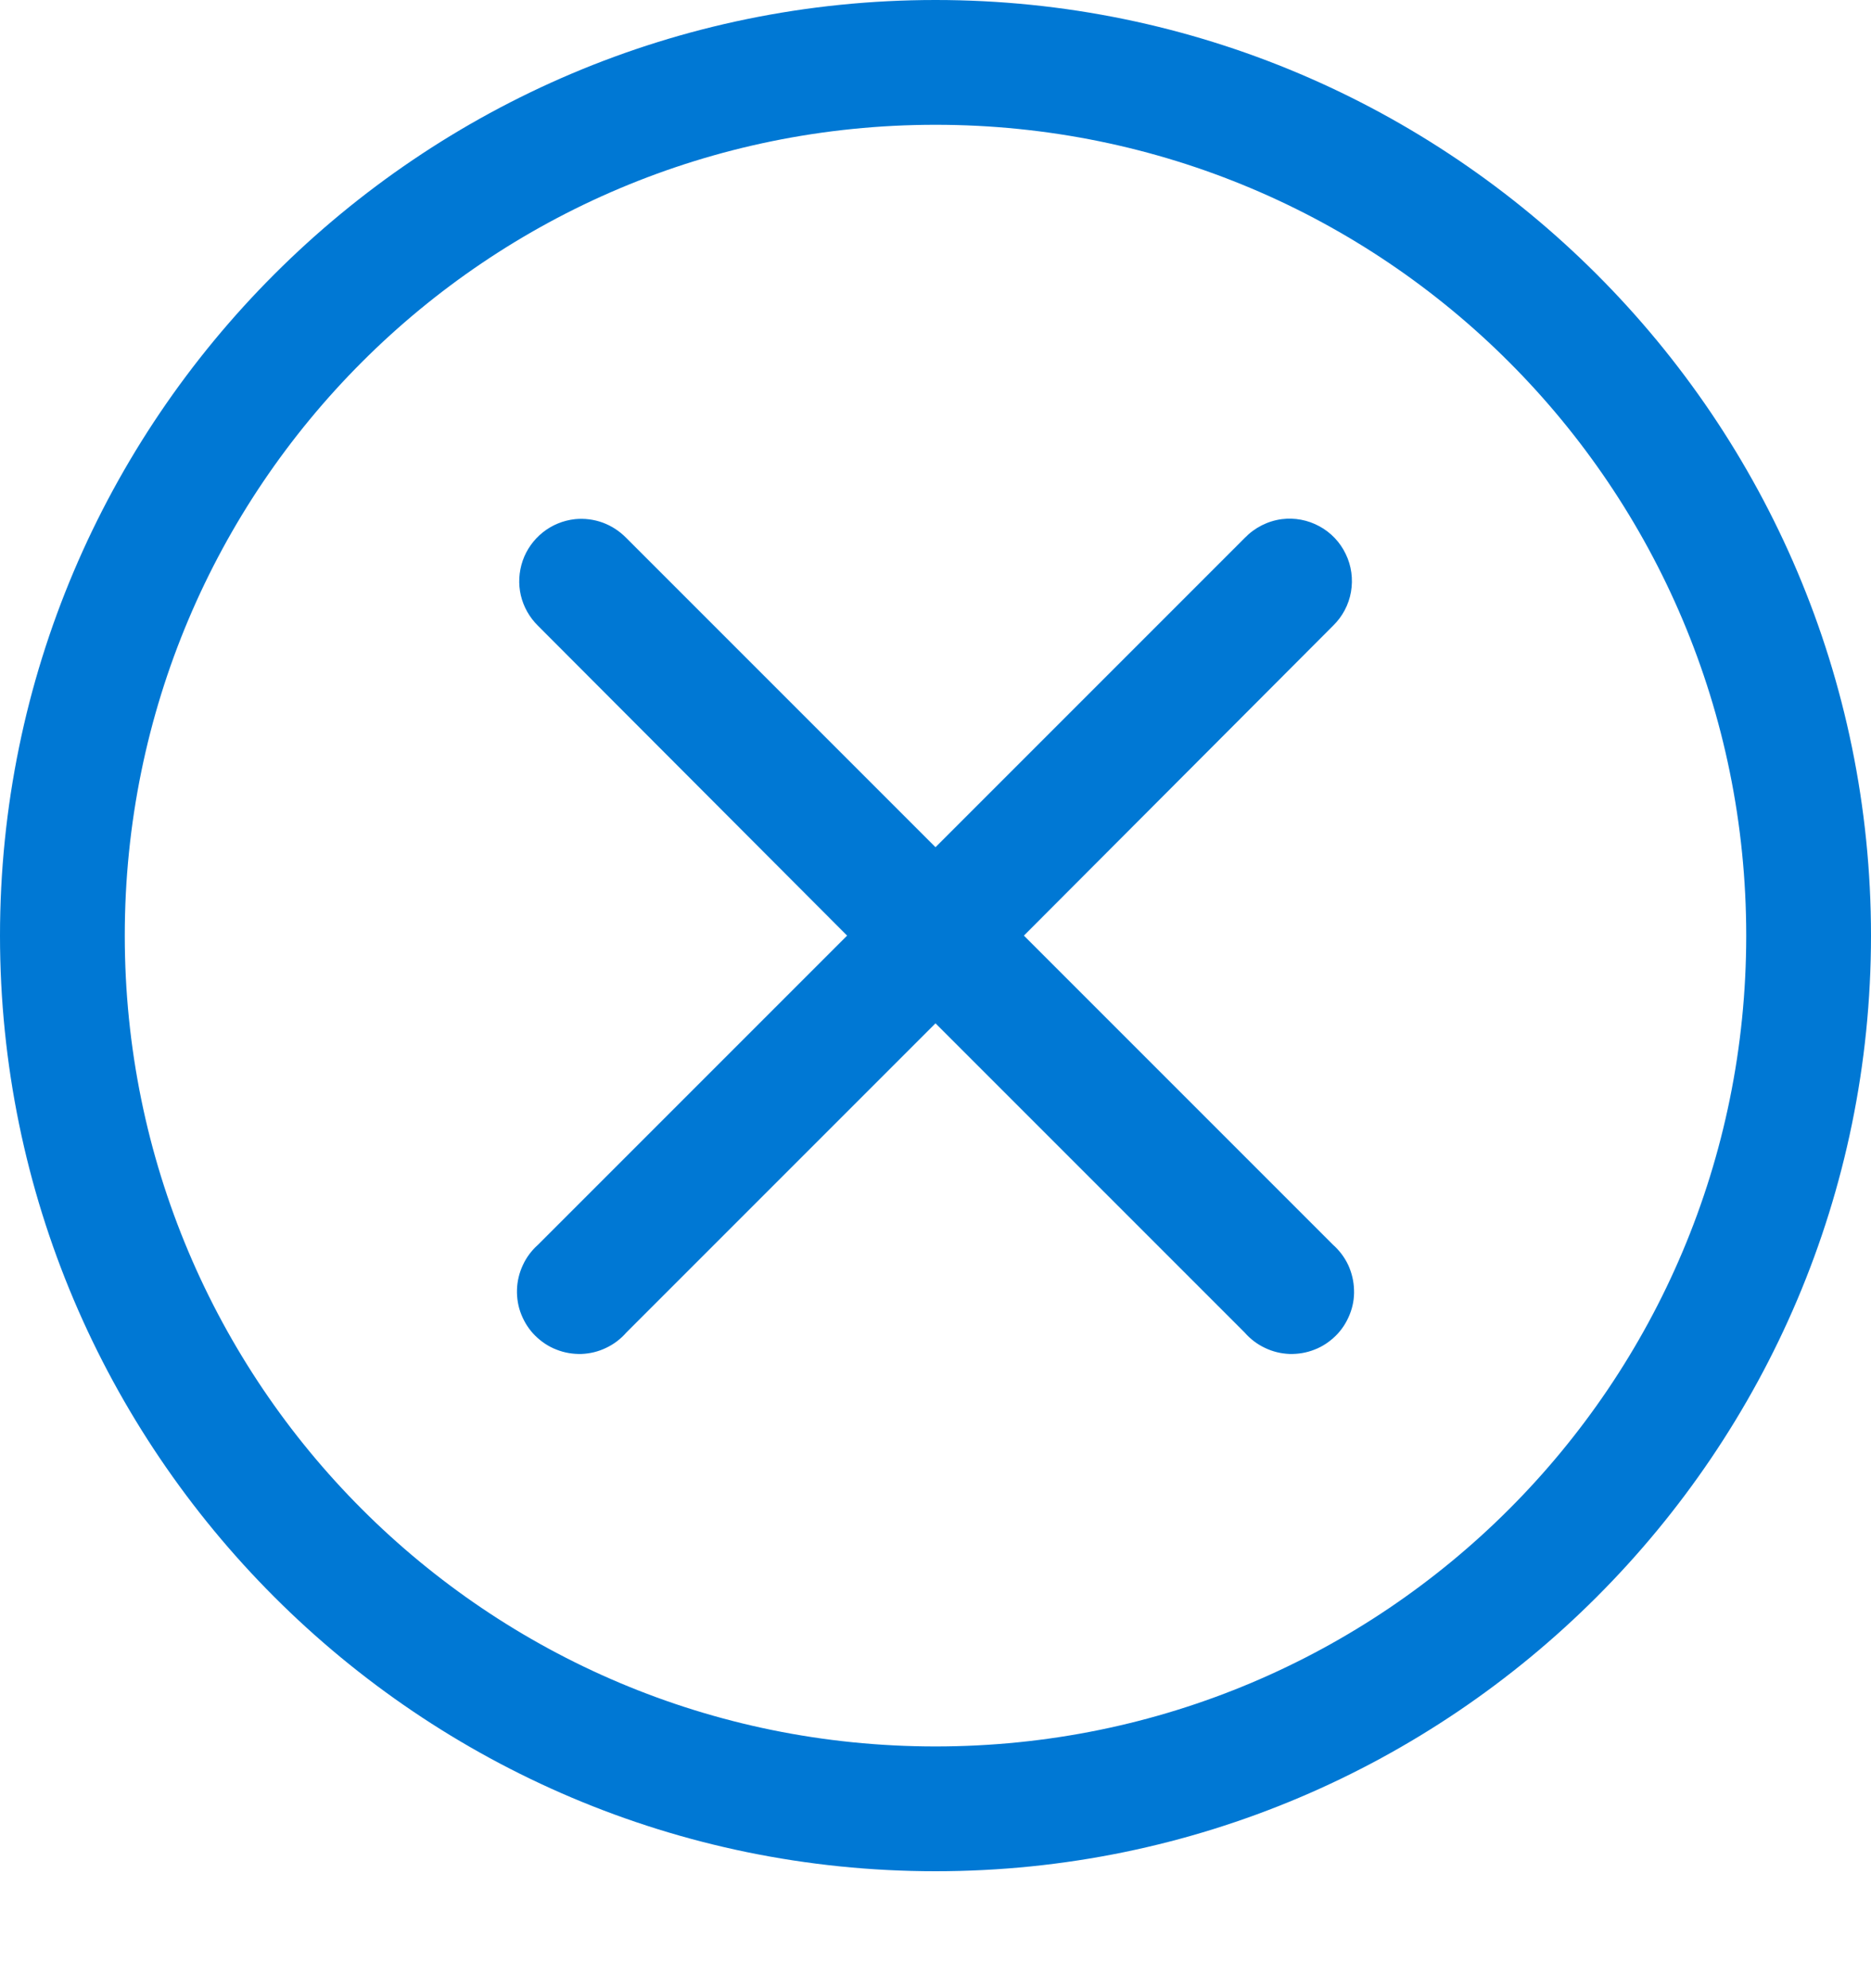 <svg width="16" height="17" viewBox="0 0 16 17" fill="#0078D4" xmlns="http://www.w3.org/2000/svg">
<path d="M8 0C3.588 0 0 3.588 0 8C0 12.412 3.588 16 8 16C12.412 16 16 12.412 16 8C16 3.588 12.412 0 8 0ZM8 1.067C11.835 1.067 14.933 4.165 14.933 8C14.933 11.835 11.835 14.933 8 14.933C4.165 14.933 1.067 11.835 1.067 8C1.067 4.165 4.165 1.067 8 1.067ZM4.917 4.439C4.816 4.45 4.721 4.489 4.642 4.552C4.563 4.615 4.503 4.699 4.47 4.794C4.437 4.89 4.431 4.993 4.454 5.091C4.477 5.189 4.528 5.279 4.6 5.35L7.244 8L4.6 10.644C4.545 10.693 4.501 10.752 4.471 10.818C4.44 10.884 4.423 10.956 4.421 11.028C4.419 11.101 4.431 11.174 4.459 11.242C4.486 11.309 4.526 11.371 4.578 11.422C4.63 11.473 4.691 11.514 4.759 11.54C4.827 11.567 4.9 11.579 4.973 11.577C5.046 11.574 5.117 11.557 5.183 11.525C5.249 11.494 5.308 11.449 5.356 11.394L8 8.75L10.644 11.394C10.692 11.449 10.751 11.494 10.817 11.525C10.883 11.557 10.954 11.574 11.027 11.577C11.1 11.579 11.173 11.567 11.241 11.54C11.309 11.514 11.37 11.473 11.422 11.422C11.474 11.371 11.514 11.309 11.541 11.242C11.569 11.174 11.582 11.101 11.579 11.028C11.577 10.956 11.56 10.884 11.53 10.818C11.499 10.752 11.455 10.693 11.4 10.644L8.756 8L11.4 5.35C11.48 5.272 11.534 5.171 11.553 5.061C11.572 4.951 11.557 4.837 11.508 4.737C11.46 4.636 11.381 4.553 11.283 4.5C11.184 4.446 11.072 4.425 10.961 4.439C10.84 4.455 10.729 4.512 10.644 4.6L8 7.244L5.356 4.6C5.299 4.542 5.231 4.497 5.155 4.469C5.079 4.441 4.997 4.431 4.917 4.439Z"/>
</svg>